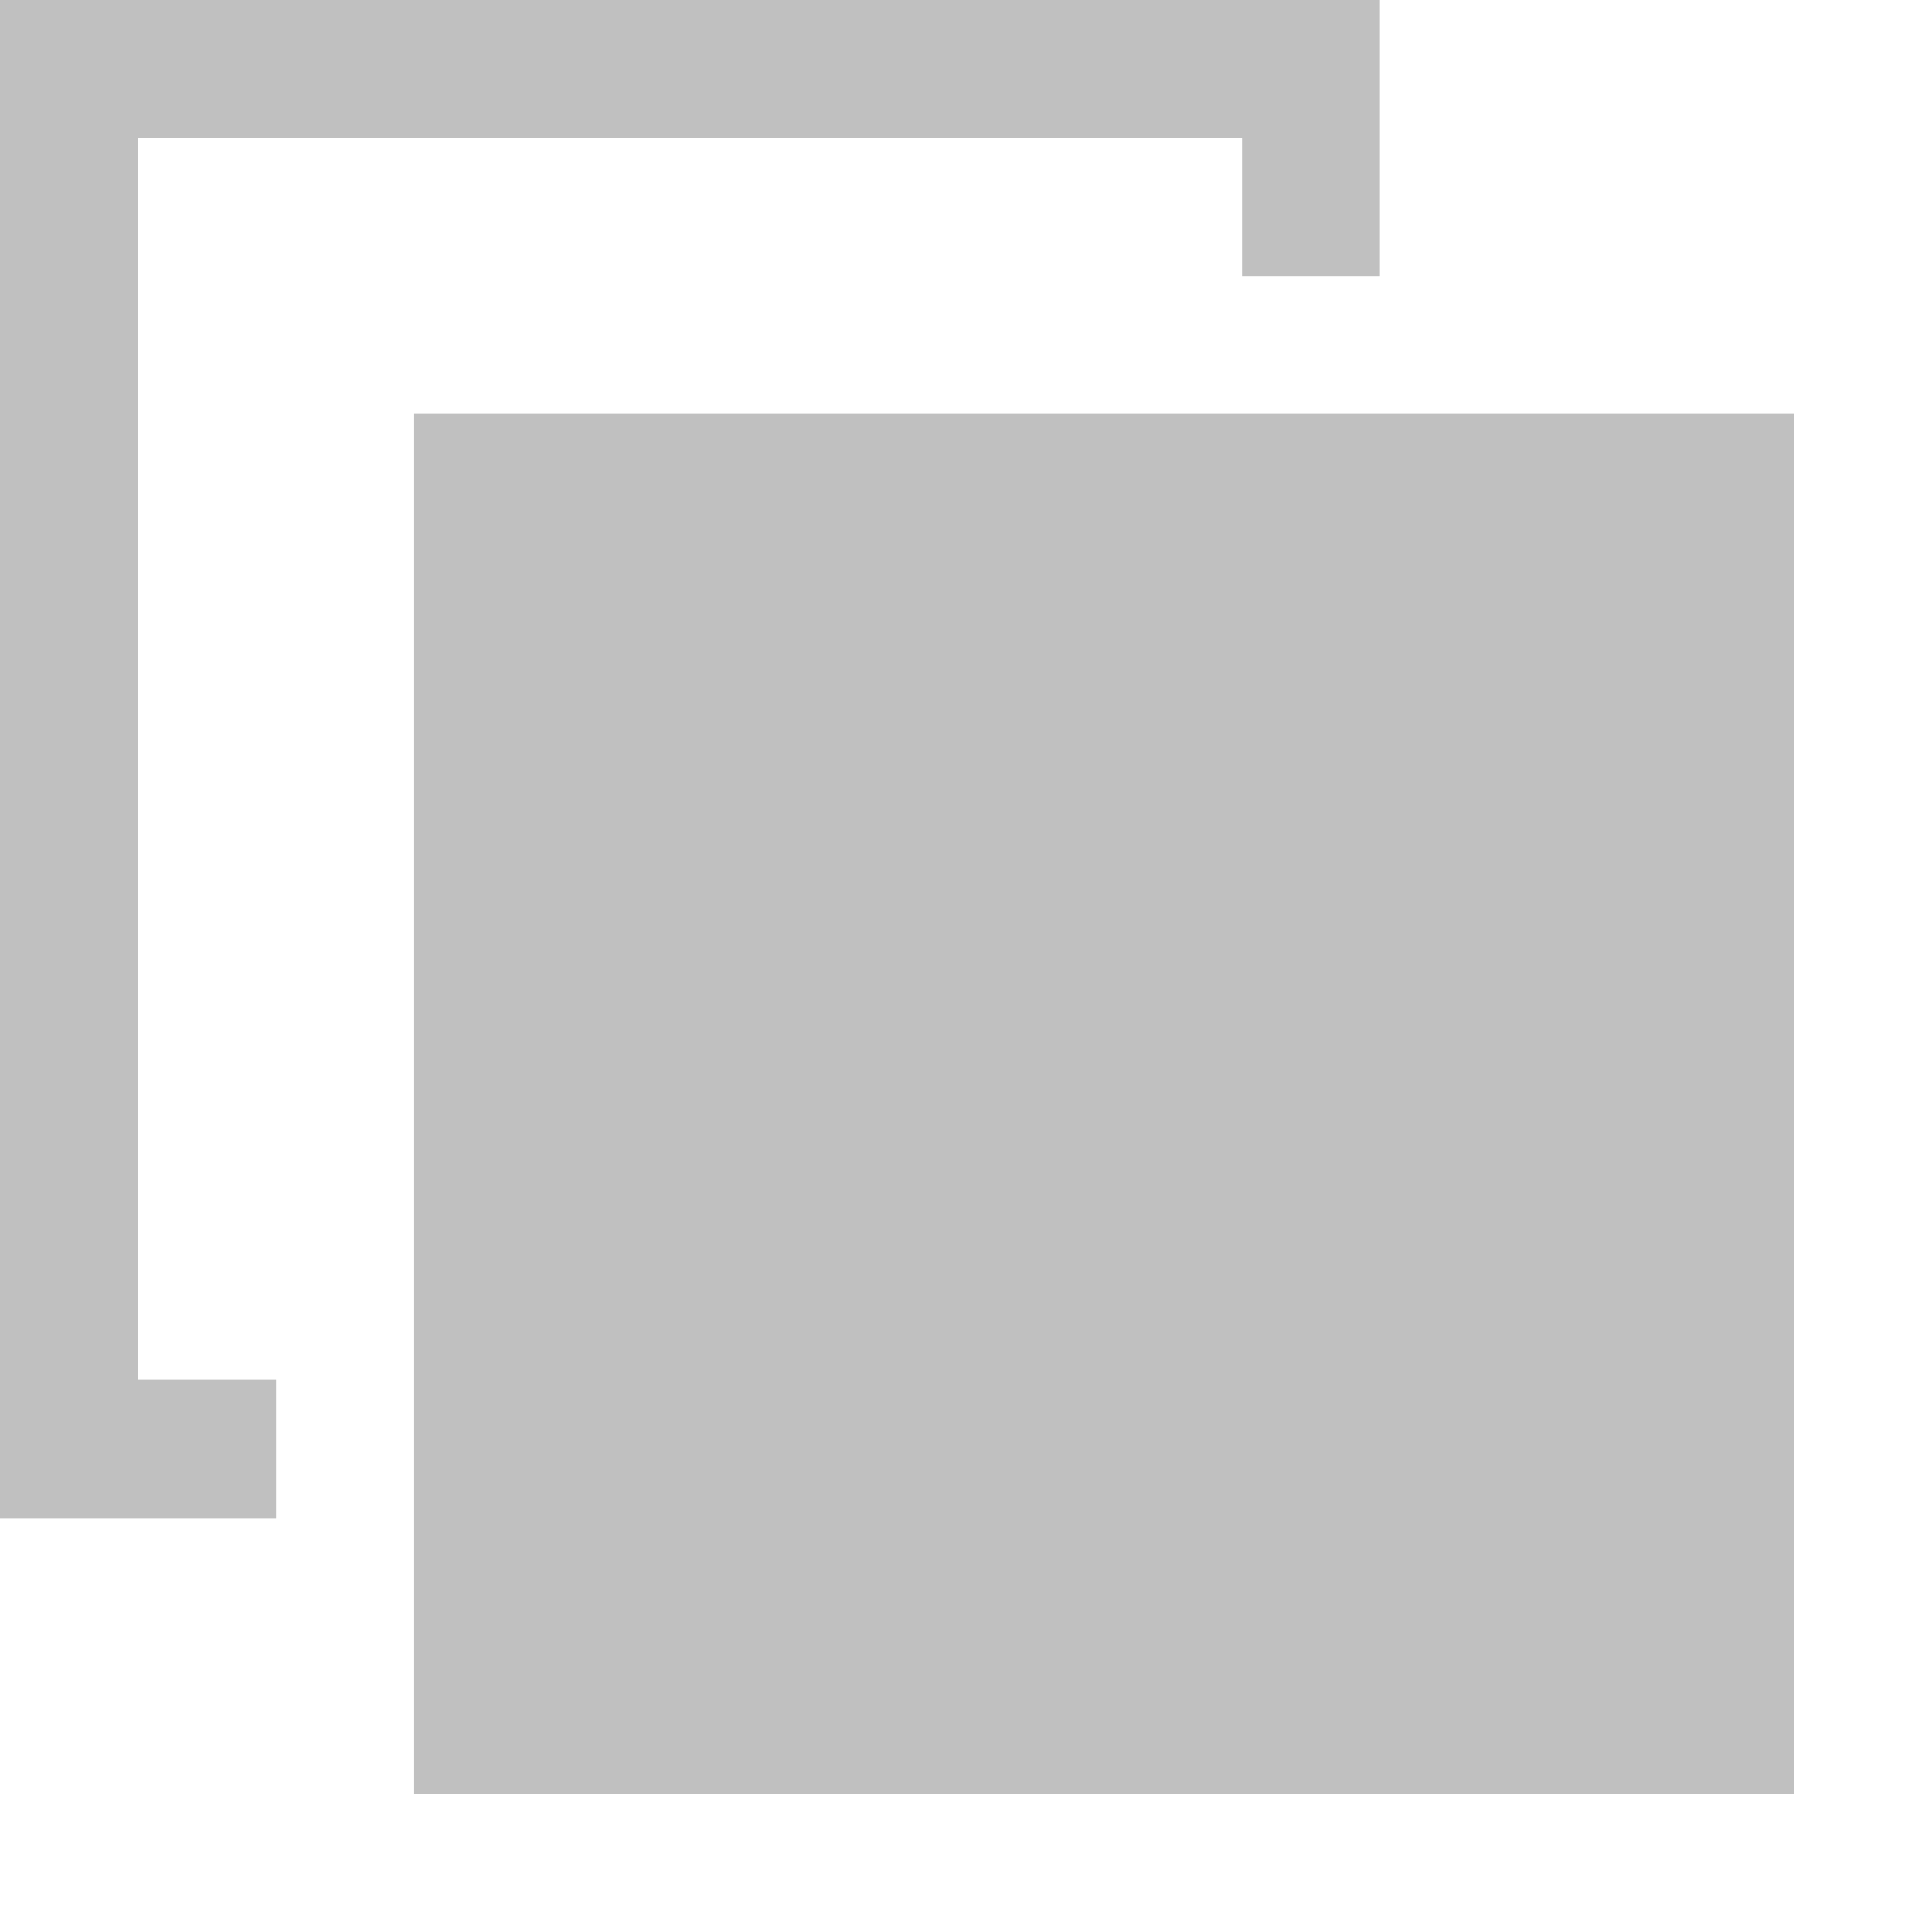<svg width="8" height="8" viewBox="0 0 8 8" fill="none" xmlns="http://www.w3.org/2000/svg">
<path d="M7.429 1.714H1.715V7.429H7.429V1.714Z" fill="#C0C0C0"/>
<path d="M0 0V5.714V6.286H1.143V5.714H0.571V0.571H5.143V1.143H5.714V0.571V0H0Z" fill="#C0C0C0"/>
</svg>
